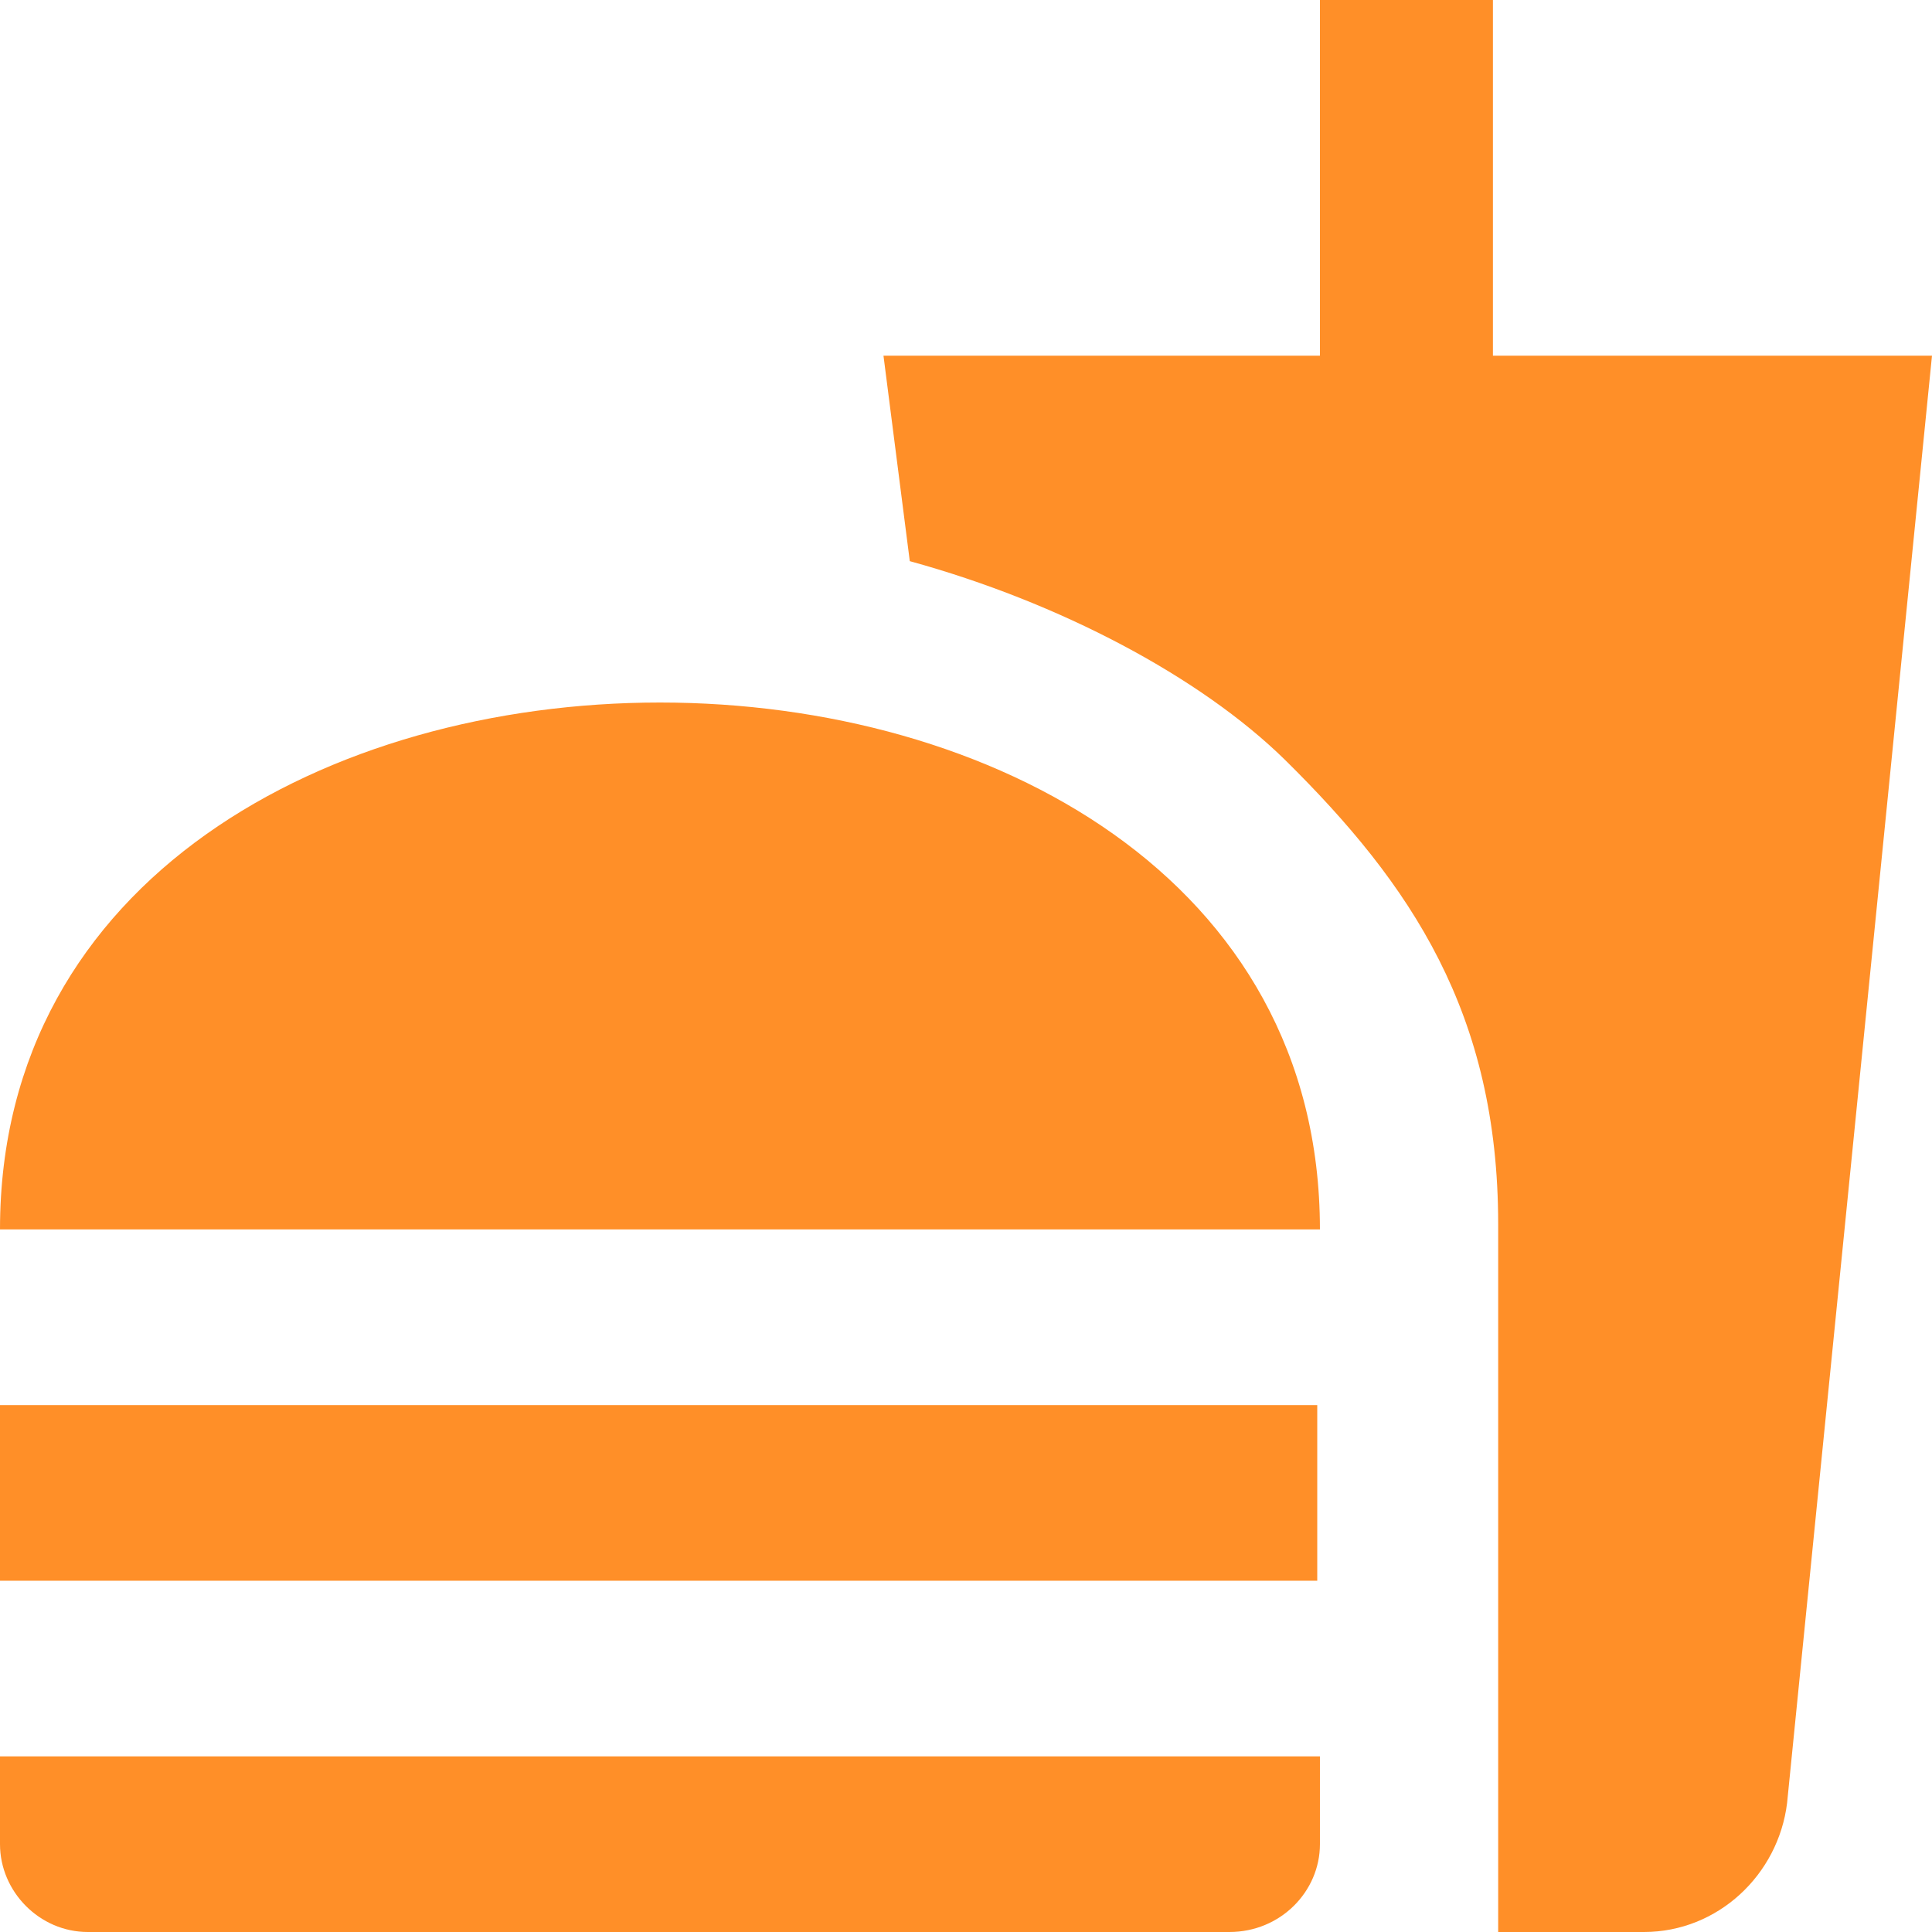 <svg width="42" height="42" viewBox="0 0 42 42" fill="none" xmlns="http://www.w3.org/2000/svg">
<path d="M32.569 42H35.738C37.342 42 38.659 40.759 38.85 39.194L42 7.732H32.455V0H28.694V7.732H19.206L19.778 12.199C23.043 13.096 26.097 14.719 27.93 16.514C30.679 19.224 32.569 22.031 32.569 26.613V42ZM0 40.091V38.182H28.694V40.091C28.694 41.122 27.834 42 26.727 42H1.909C0.859 42 0 41.122 0 40.091ZM28.694 26.727C28.694 11.454 0 11.454 0 26.727H28.694ZM0 30.546H28.636V34.364H0V30.546Z" fill="#FF8F28"/>
</svg>
